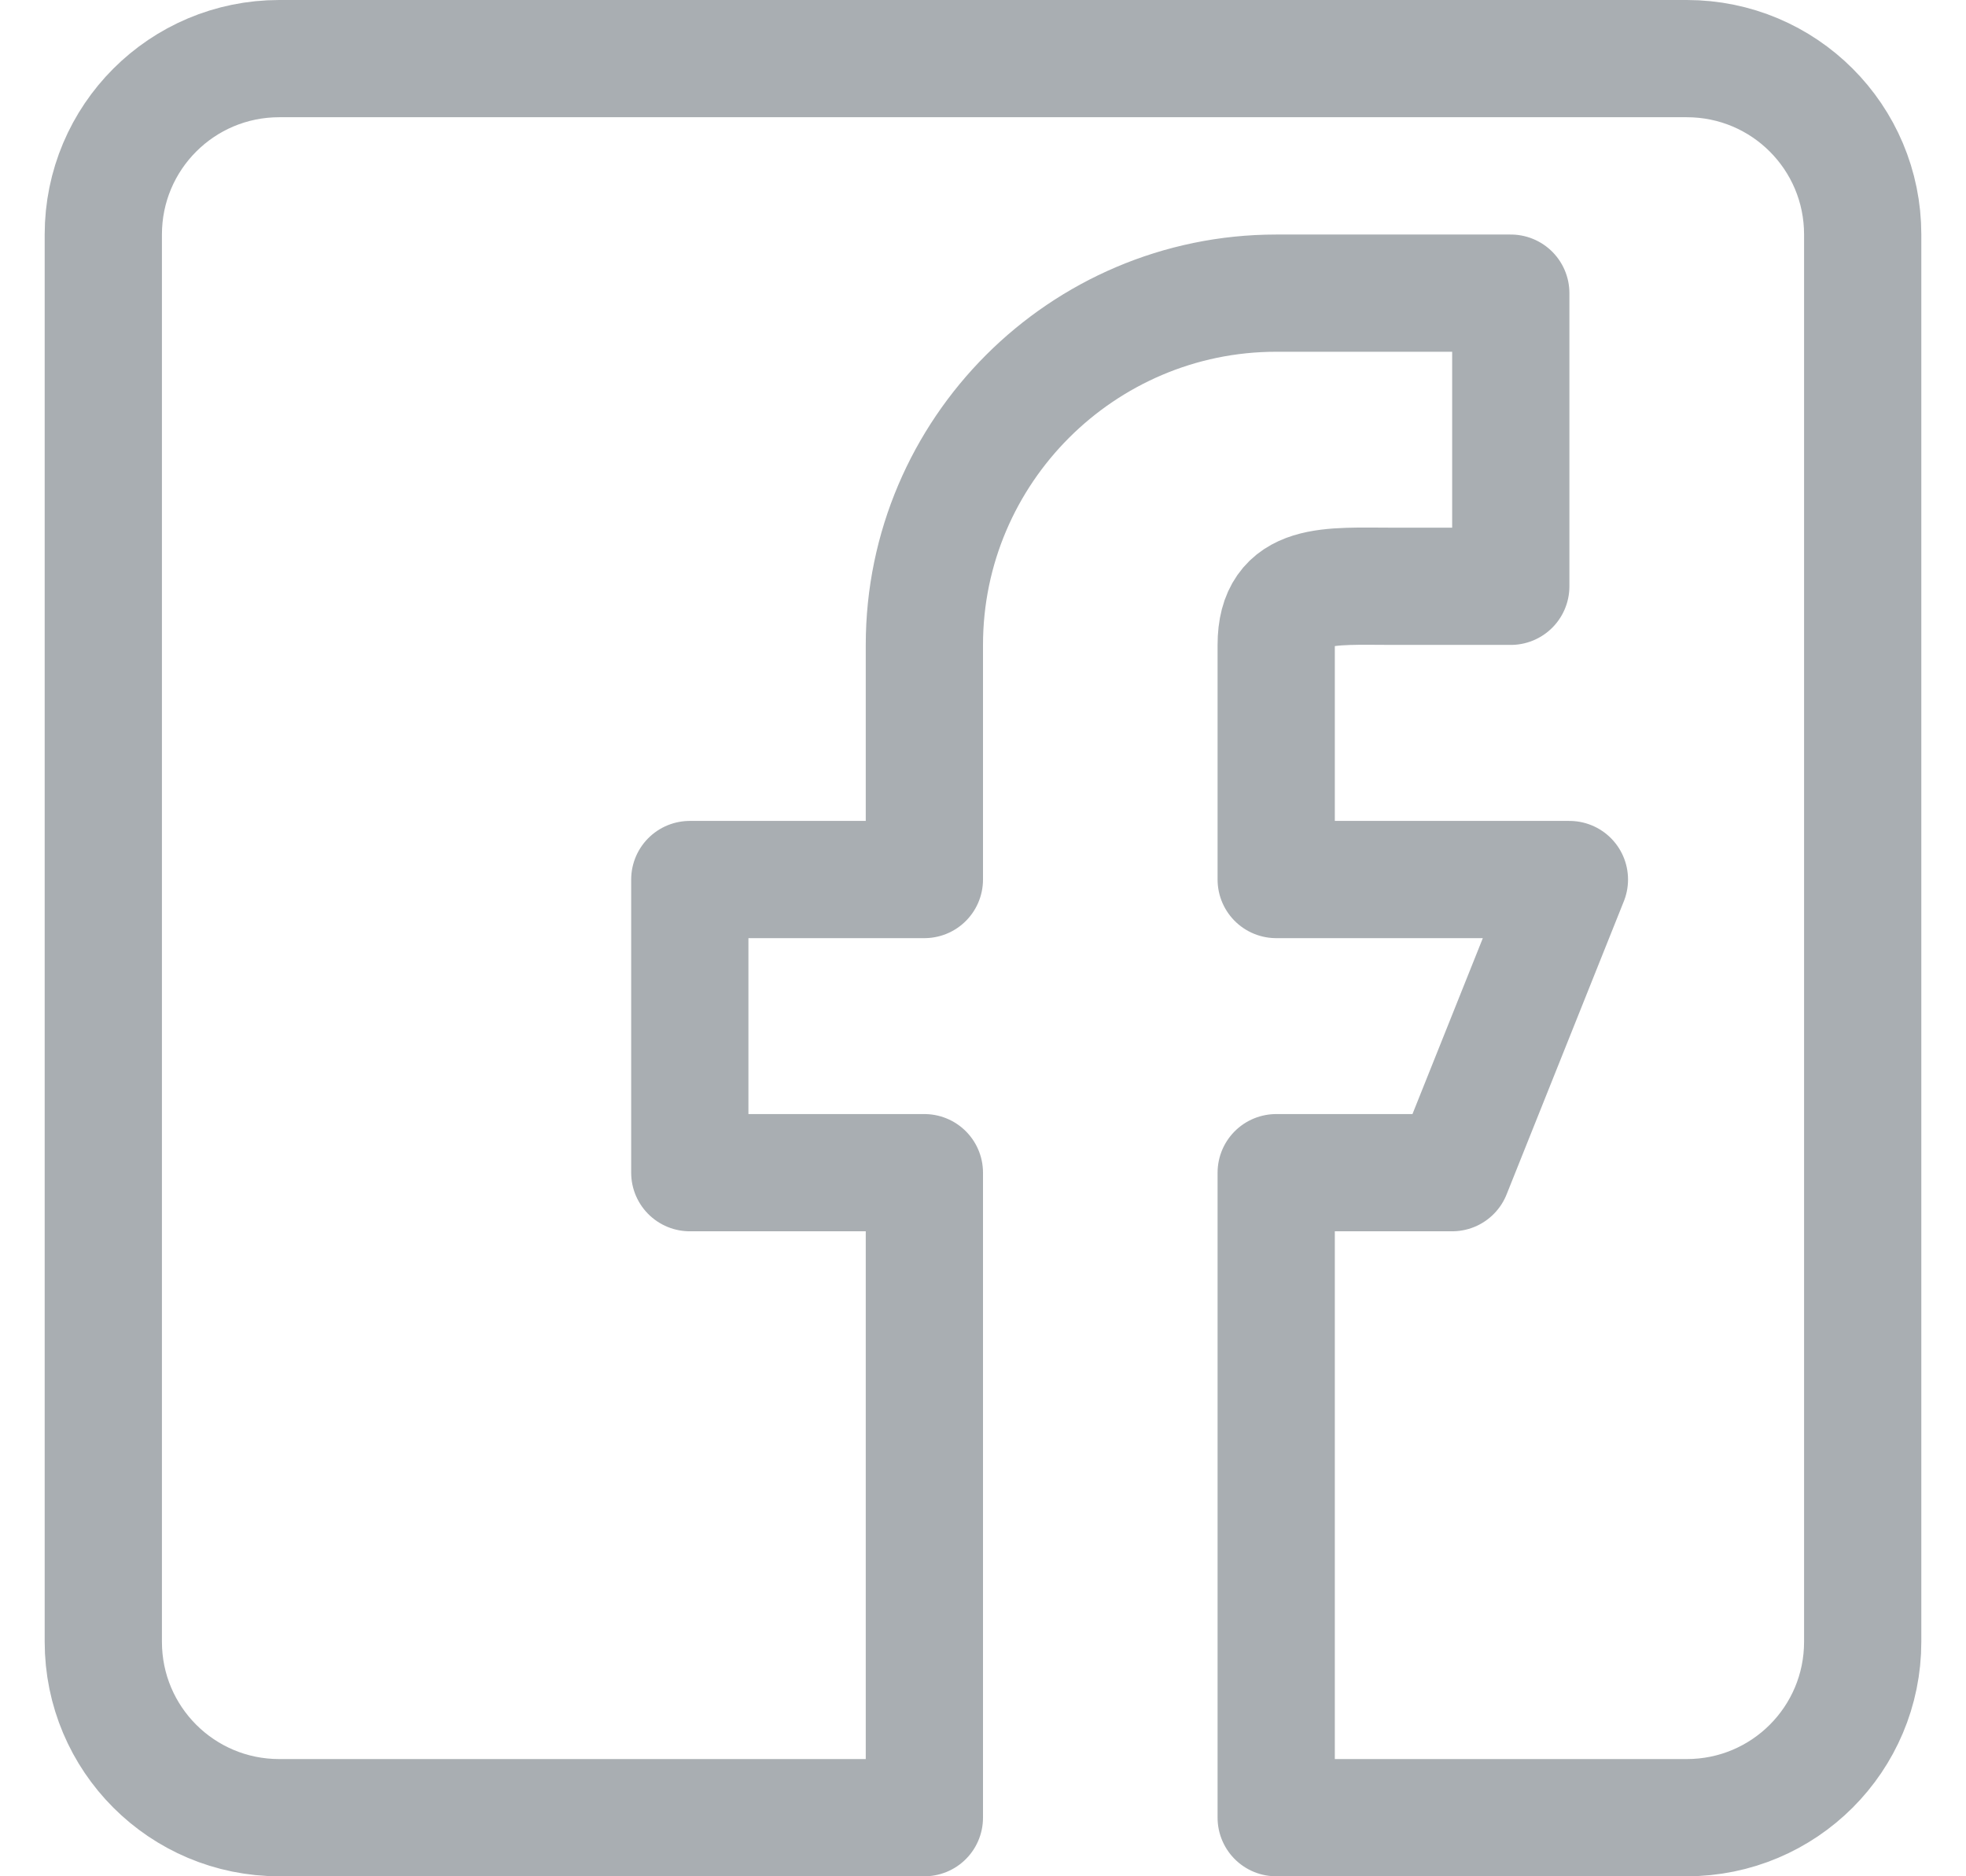 <svg width="22" height="21" viewBox="0 0 22 21" fill="none" xmlns="http://www.w3.org/2000/svg">
<path d="M10.344 20.344H3.125C2.036 20.344 1.156 19.464 1.156 18.375V2.625C1.156 1.536 2.036 0.656 3.125 0.656H18.875C19.964 0.656 20.844 1.536 20.844 2.625V18.375C20.844 19.464 19.964 20.344 18.875 20.344H14.281V13.125H16.25L17.562 9.844H14.281V7.219C14.281 6.497 14.872 6.562 15.594 6.562H16.906V3.281H14.281C13.192 3.281 12.207 3.728 11.499 4.436C10.79 5.145 10.344 6.129 10.344 7.219V9.844H7.719V13.125H10.344V20.344Z" stroke="#A9AEB2" stroke-width="1.312" stroke-miterlimit="10" stroke-linecap="round" stroke-linejoin="round"/>
</svg>
